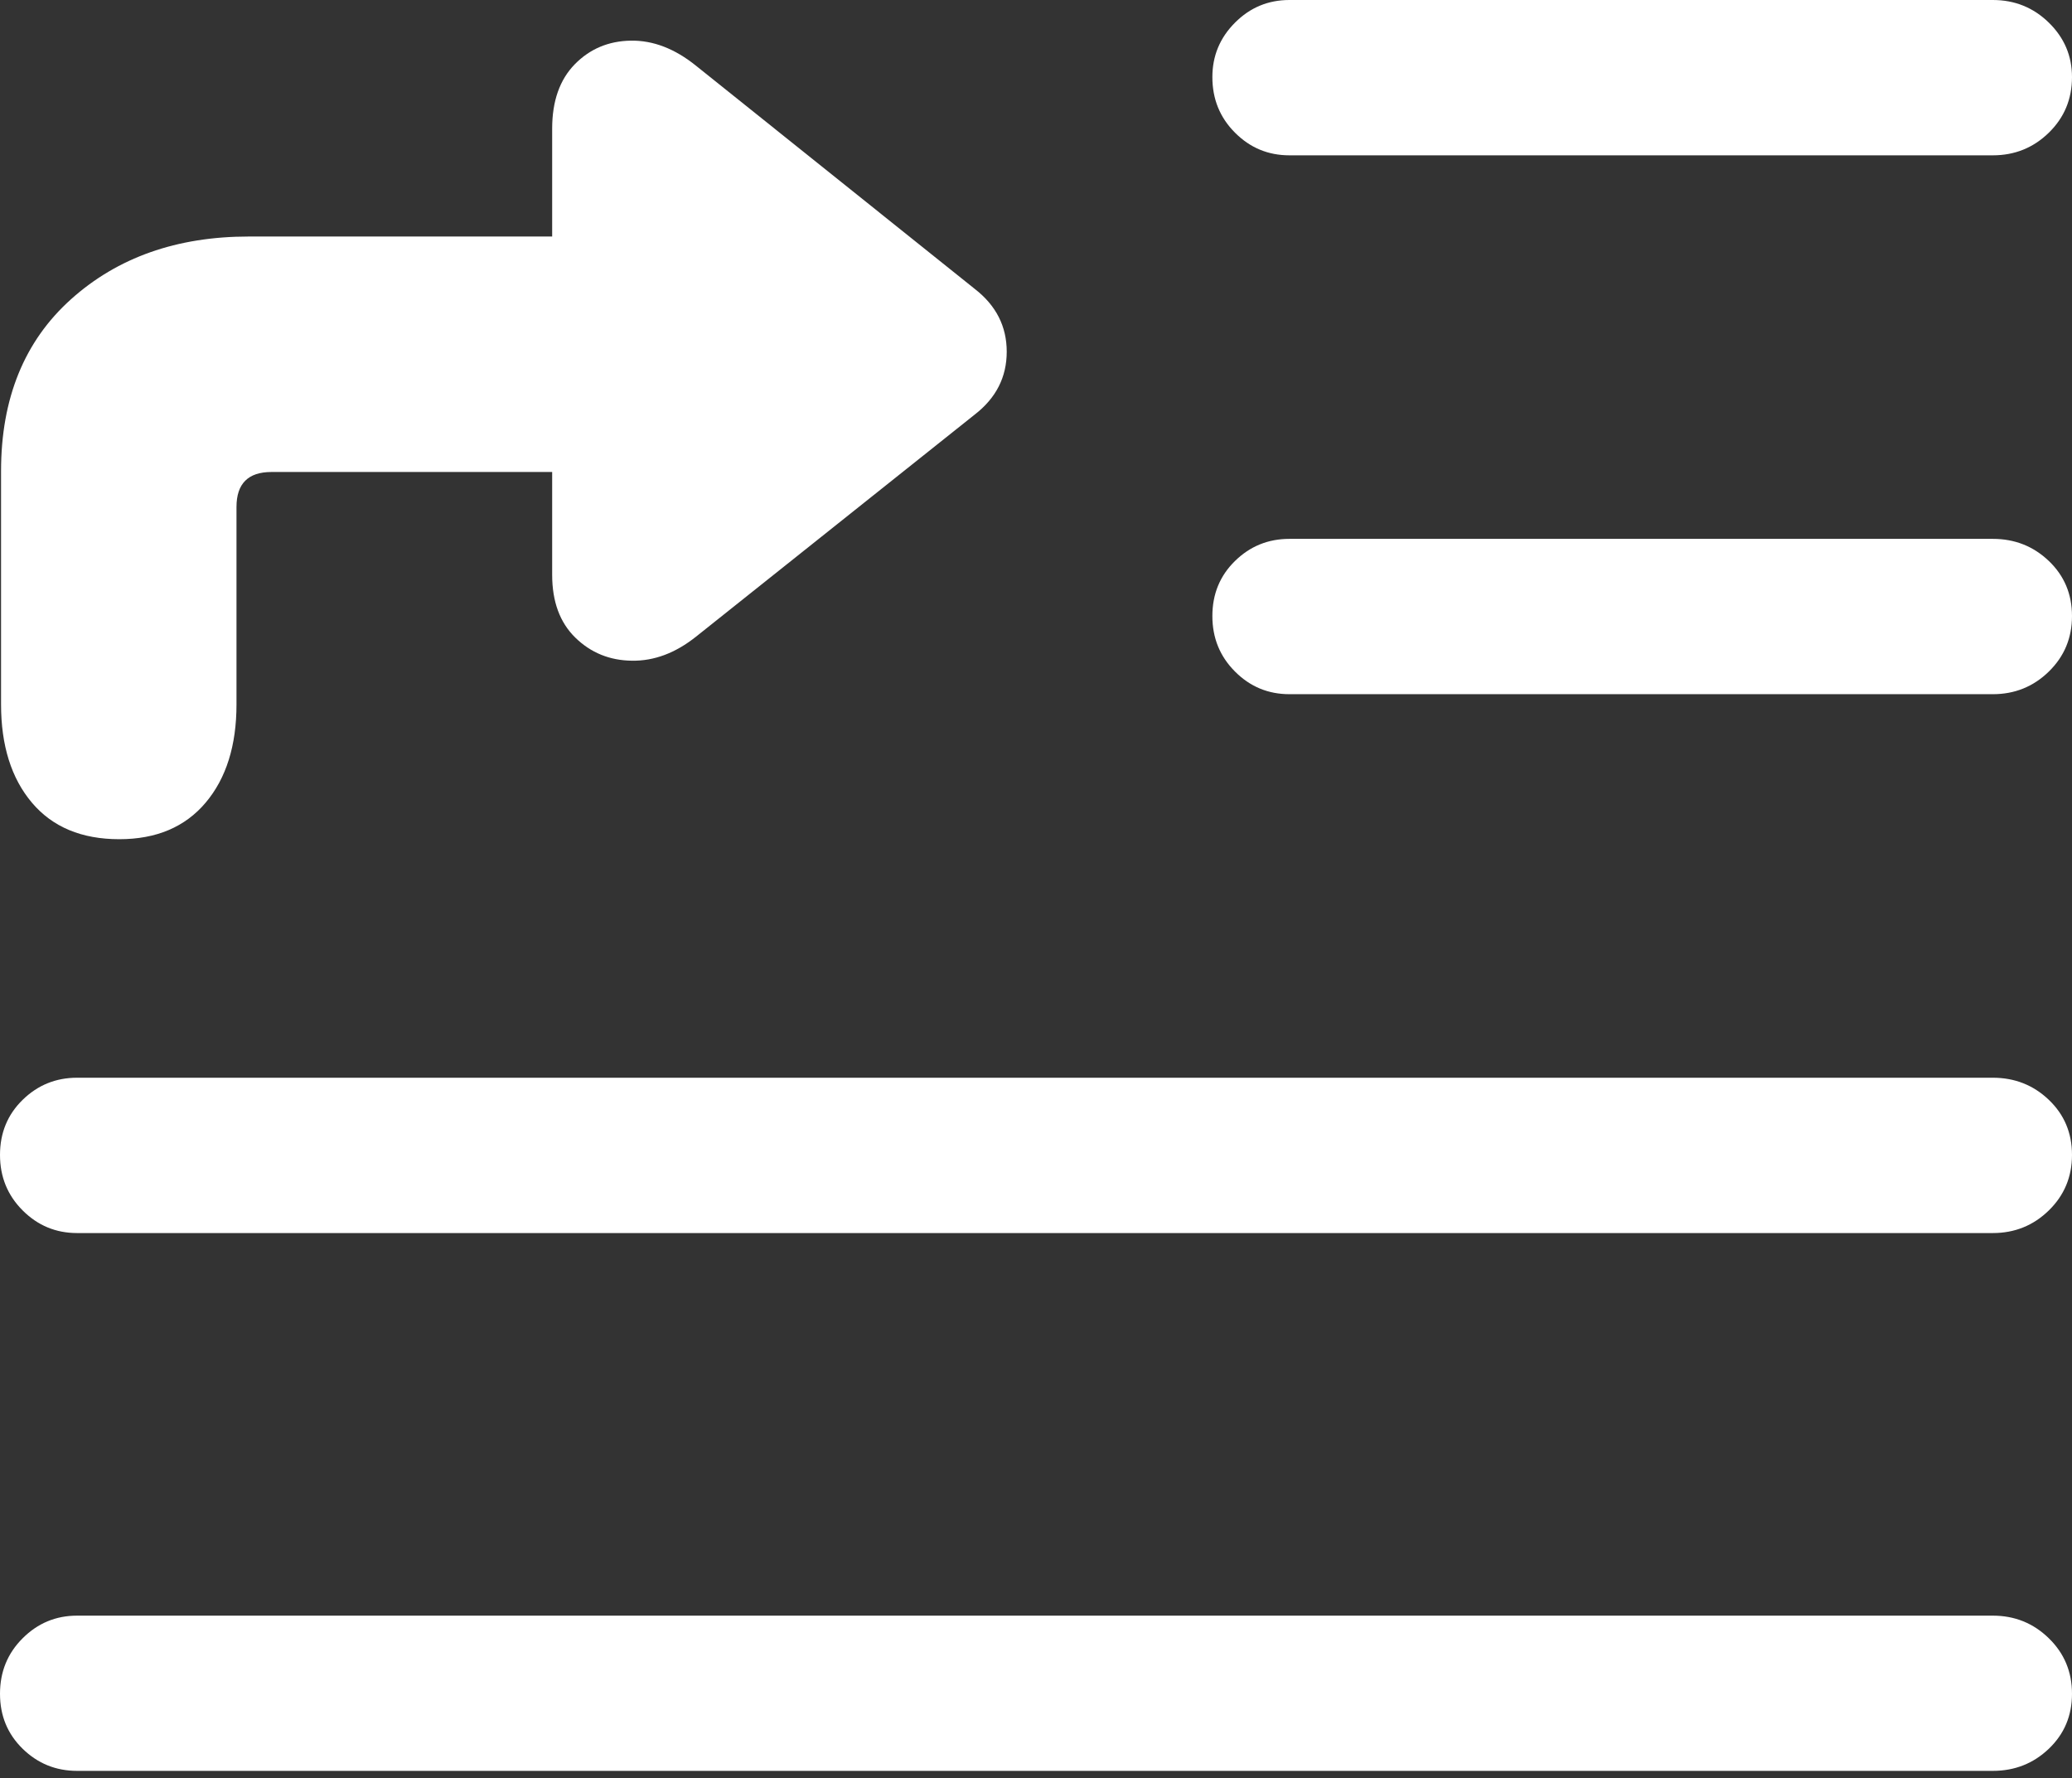 <?xml version="1.0" encoding="UTF-8"?>
<!--Generator: Apple Native CoreSVG 175.5-->
<!DOCTYPE svg
PUBLIC "-//W3C//DTD SVG 1.1//EN"
       "http://www.w3.org/Graphics/SVG/1.1/DTD/svg11.dtd">
<svg version="1.1" xmlns="http://www.w3.org/2000/svg" xmlns:xlink="http://www.w3.org/1999/xlink" width="19.678" height="16.885">
 <rect width="100%" height="100%" fill="#333333" stroke="none"/>
 <g>
  <rect height="16.885" opacity="0" width="19.678" x="0" y="0"/>
  <path d="M12.246 1.475L18.926 1.475Q19.238 1.475 19.458 1.26Q19.678 1.045 19.678 0.732Q19.678 0.43 19.458 0.215Q19.238 0 18.926 0L12.246 0Q11.943 0 11.729 0.215Q11.514 0.43 11.514 0.732Q11.514 1.045 11.729 1.26Q11.943 1.475 12.246 1.475ZM12.246 6.592L18.926 6.592Q19.238 6.592 19.458 6.377Q19.678 6.162 19.678 5.85Q19.678 5.537 19.458 5.327Q19.238 5.117 18.926 5.117L12.246 5.117Q11.943 5.117 11.729 5.327Q11.514 5.537 11.514 5.85Q11.514 6.162 11.729 6.377Q11.943 6.592 12.246 6.592ZM0.732 11.709L18.926 11.709Q19.238 11.709 19.458 11.494Q19.678 11.279 19.678 10.967Q19.678 10.654 19.458 10.444Q19.238 10.234 18.926 10.234L0.732 10.234Q0.43 10.234 0.215 10.444Q0 10.654 0 10.967Q0 11.279 0.215 11.494Q0.43 11.709 0.732 11.709ZM0.732 16.816L18.926 16.816Q19.238 16.816 19.458 16.606Q19.678 16.396 19.678 16.084Q19.678 15.771 19.458 15.557Q19.238 15.342 18.926 15.342L0.732 15.342Q0.43 15.342 0.215 15.557Q0 15.771 0 16.084Q0 16.396 0.215 16.606Q0.43 16.816 0.732 16.816Z" fill="#ffffff"/>
  <path d="M0.01 6.689Q0.01 7.275 0.303 7.622Q0.596 7.969 1.133 7.969Q1.66 7.969 1.953 7.622Q2.246 7.275 2.246 6.689L2.246 4.814Q2.246 4.482 2.578 4.482L5.244 4.482L5.244 5.459Q5.244 5.84 5.464 6.055Q5.684 6.27 6.001 6.274Q6.318 6.279 6.611 6.045L9.258 3.936Q9.561 3.701 9.561 3.34Q9.561 2.979 9.258 2.744L6.611 0.625Q6.309 0.381 5.991 0.386Q5.674 0.391 5.459 0.61Q5.244 0.83 5.244 1.221L5.244 2.246L2.363 2.246Q1.338 2.246 0.674 2.842Q0.01 3.438 0.01 4.473Z" fill="#ffffff"/>
 </g>
</svg>
